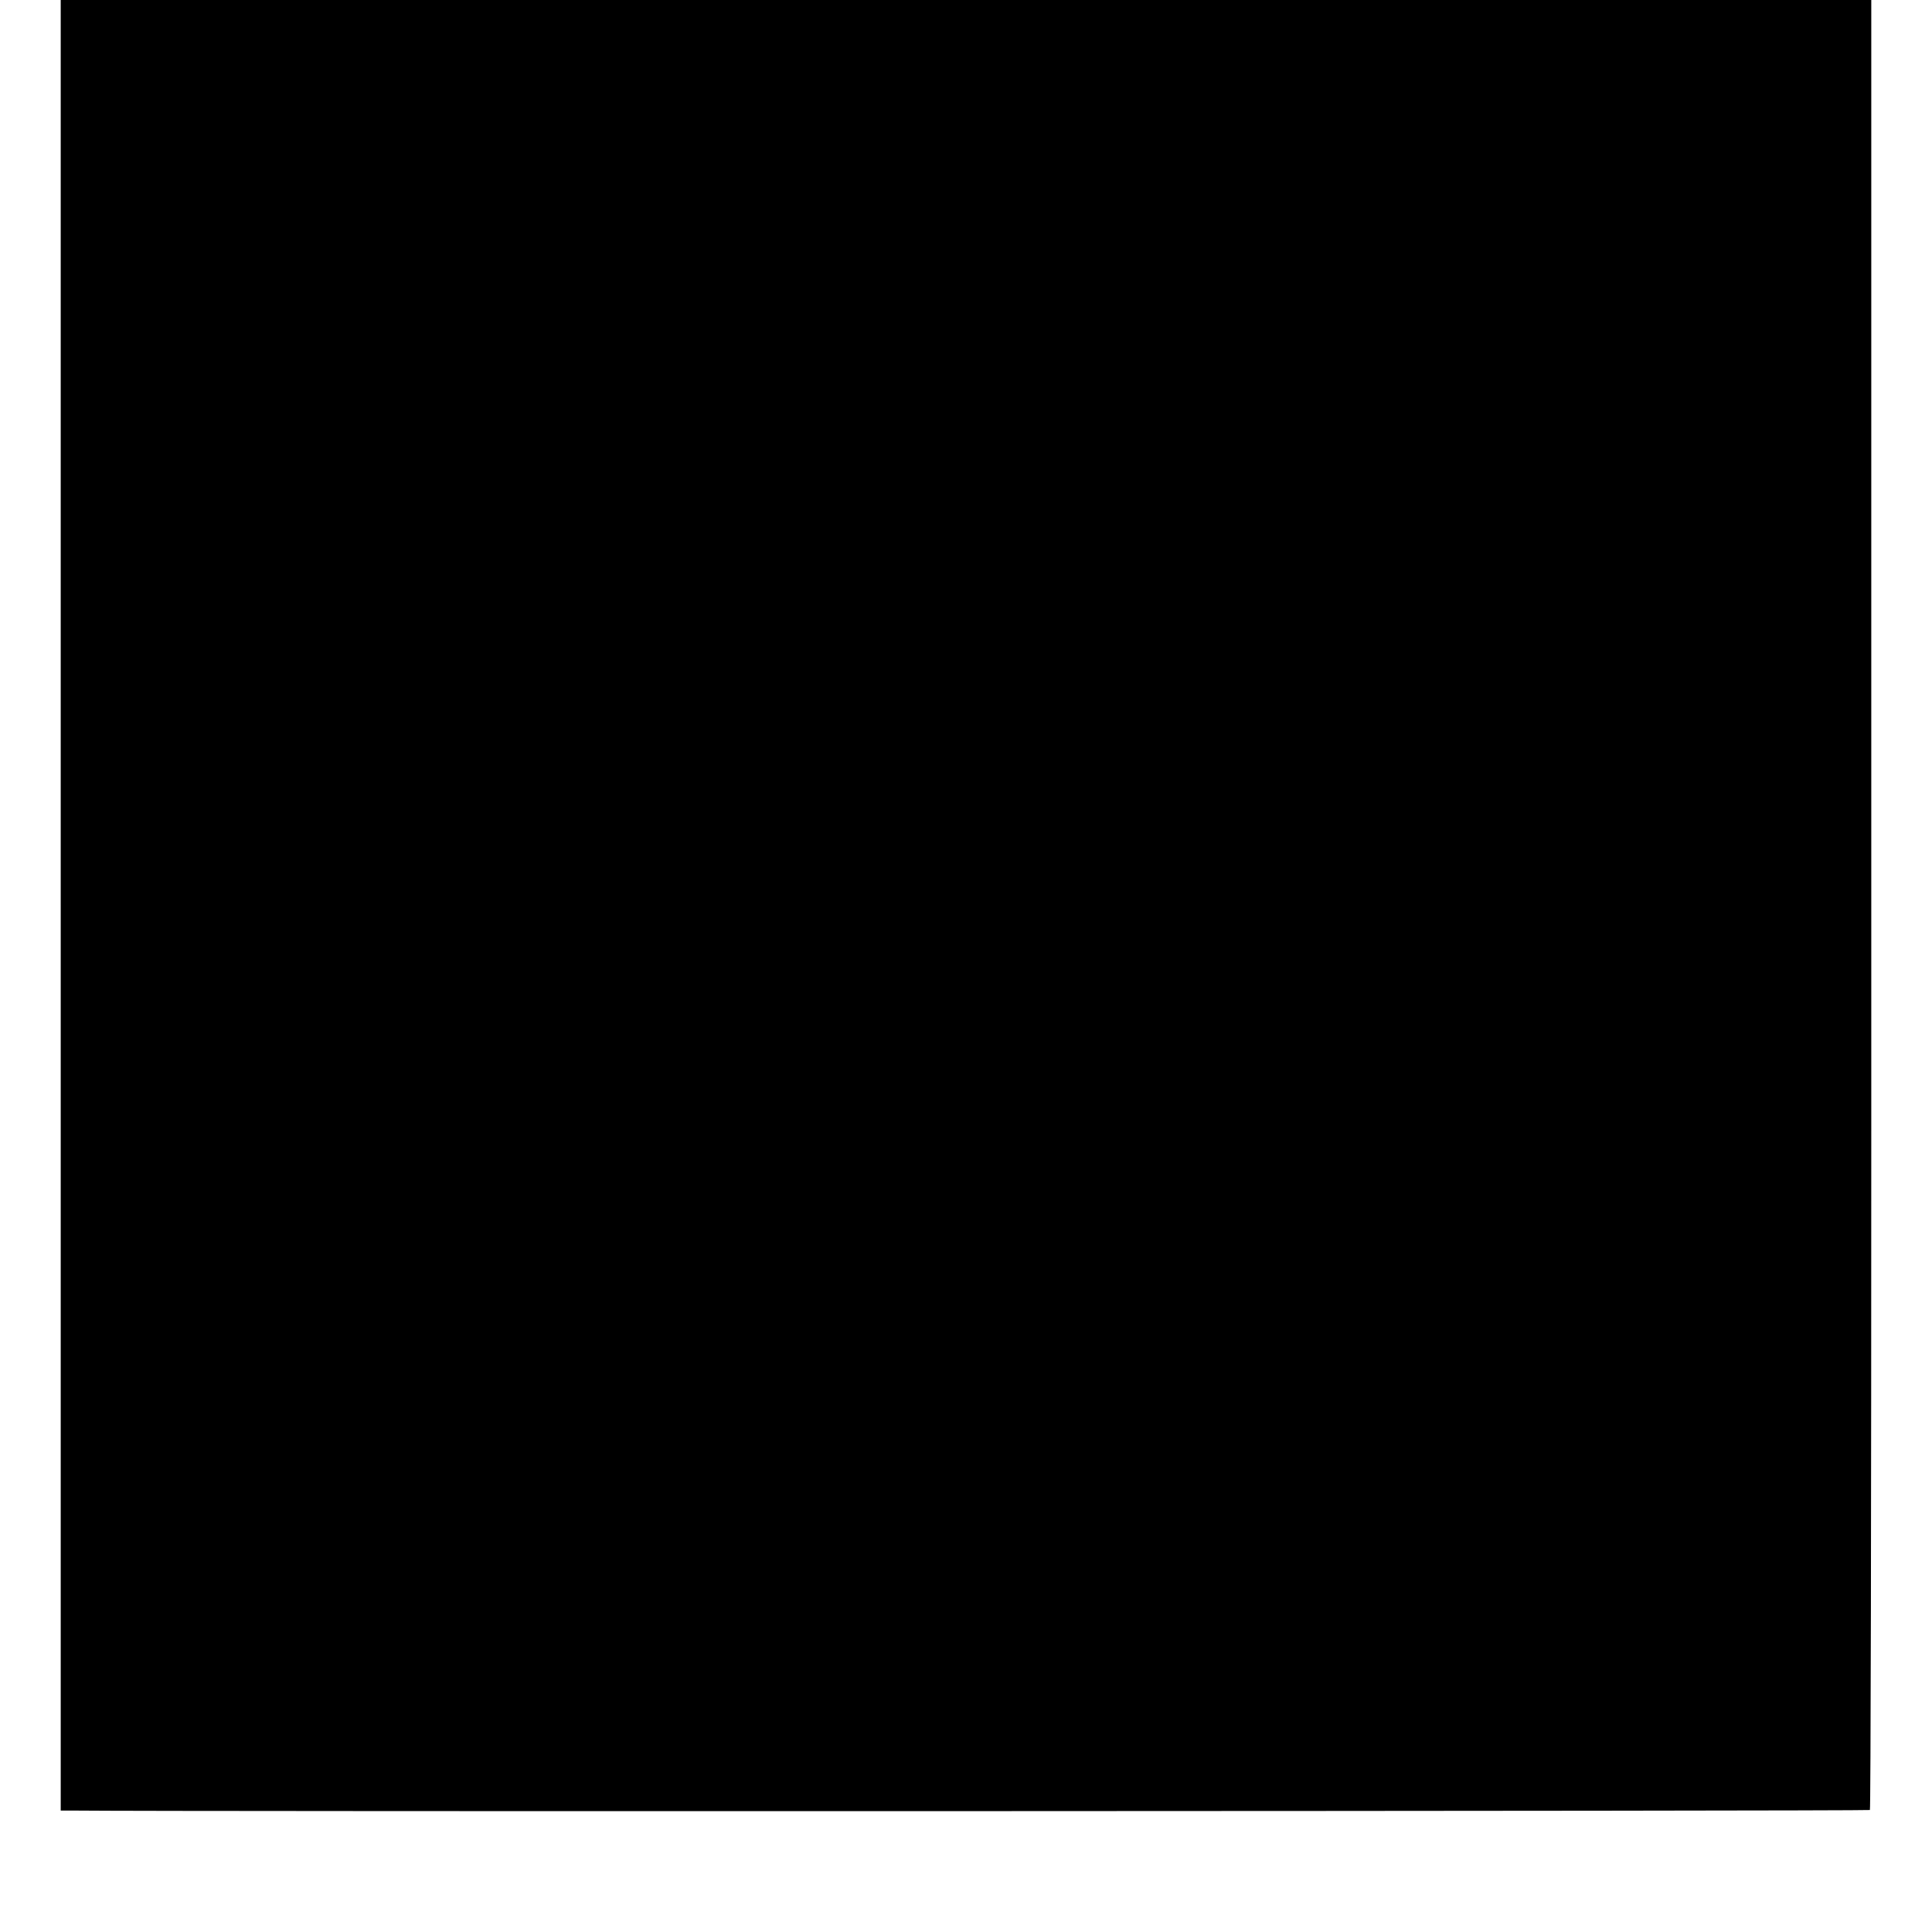 <?xml version="1.0" standalone="no"?>
<!DOCTYPE svg PUBLIC "-//W3C//DTD SVG 20010904//EN"
 "http://www.w3.org/TR/2001/REC-SVG-20010904/DTD/svg10.dtd">
<svg version="1.0" xmlns="http://www.w3.org/2000/svg"
 width="700pt" height="700pt" viewBox="0 0 700 700"
 preserveAspectRatio="xMidYMid meet">
<g transform="translate(0,700) scale(0.1,-0.1)"
fill="#000000" stroke="none">
<path d="M220 3720 l0 -3280 43 0 c339 -4 6509 -2 6512 2 3 3 5 1109 5 2459 0
1350 0 2824 0 3277 l0 822 -3280 0 -3280 0 0 -3280z"/>
</g>
</svg>
